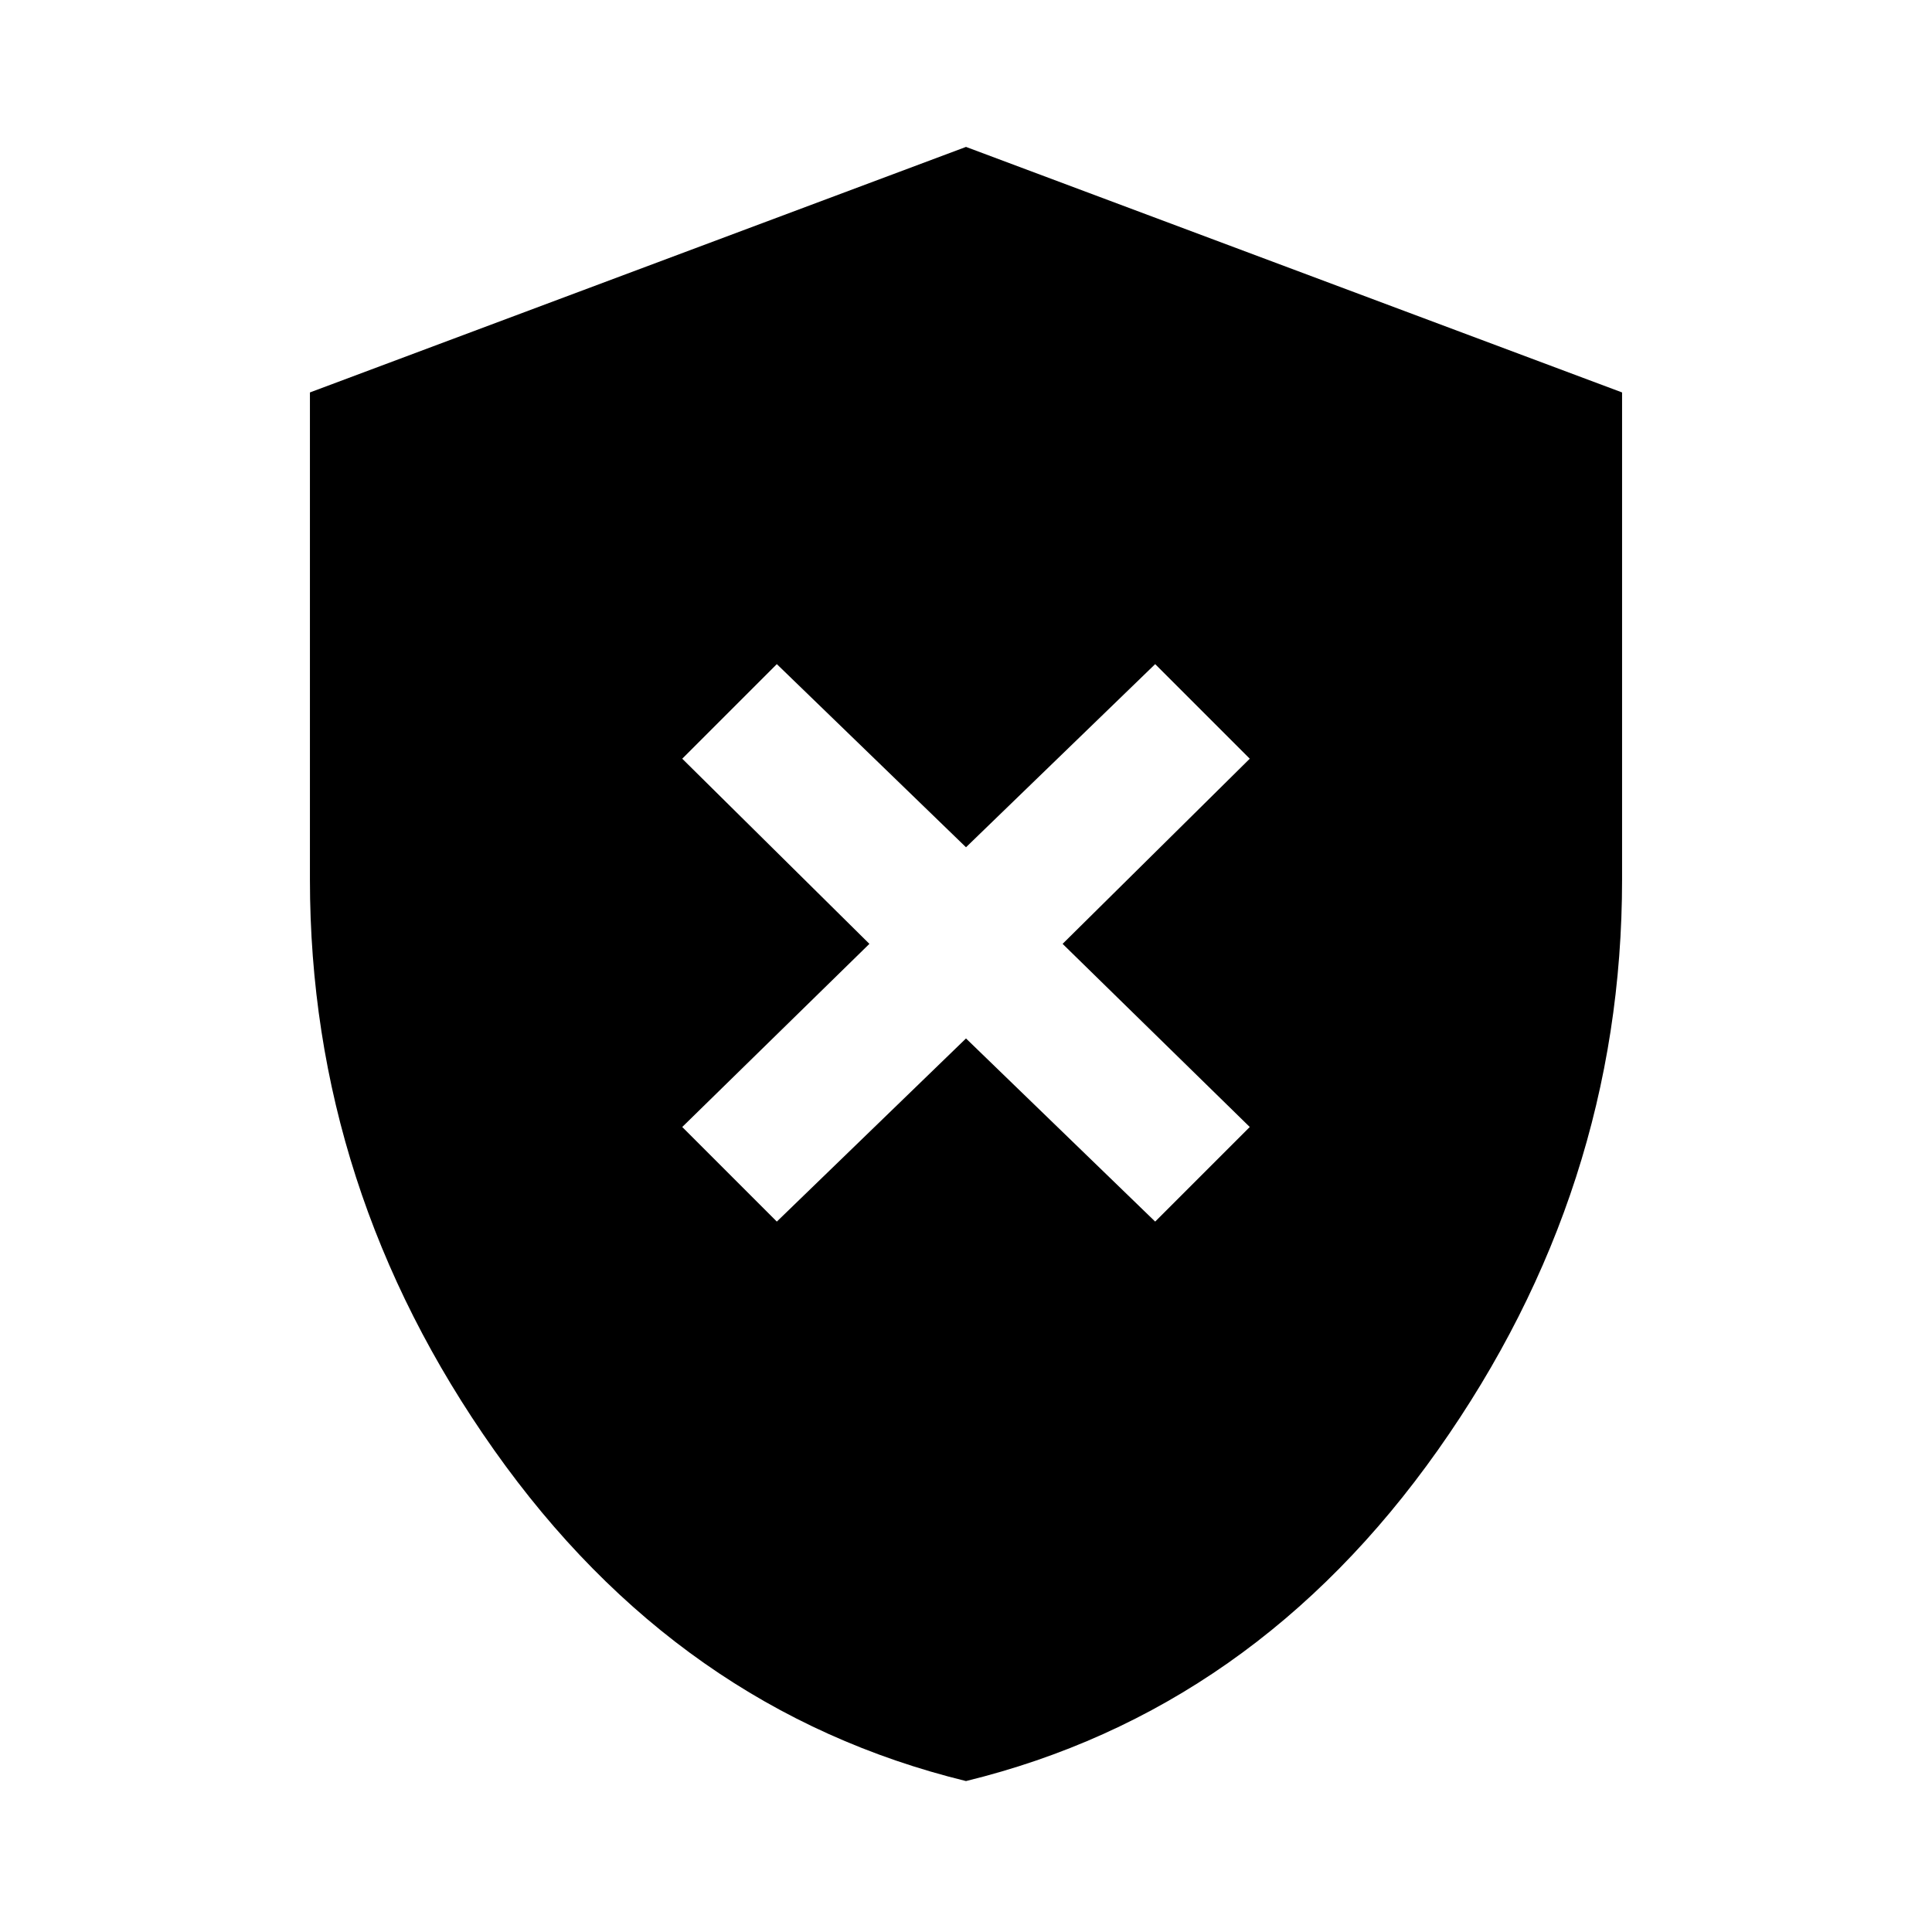 <svg xmlns="http://www.w3.org/2000/svg" width="48" height="48" viewBox="0 0 48 48"><path d="M19.3 30.35 24 25.8l4.7 4.55L31.05 28l-4.65-4.55 4.65-4.6-2.35-2.35-4.7 4.55-4.7-4.55-2.35 2.35 4.65 4.6L16.95 28Zm4.7 13.9q-7.15-1.75-11.725-8.225Q7.7 29.55 7.7 21.85V9.75L24 3.65l16.3 6.1v12.1q0 7.7-4.575 14.175Q31.15 42.5 24 44.25Z"/></svg>